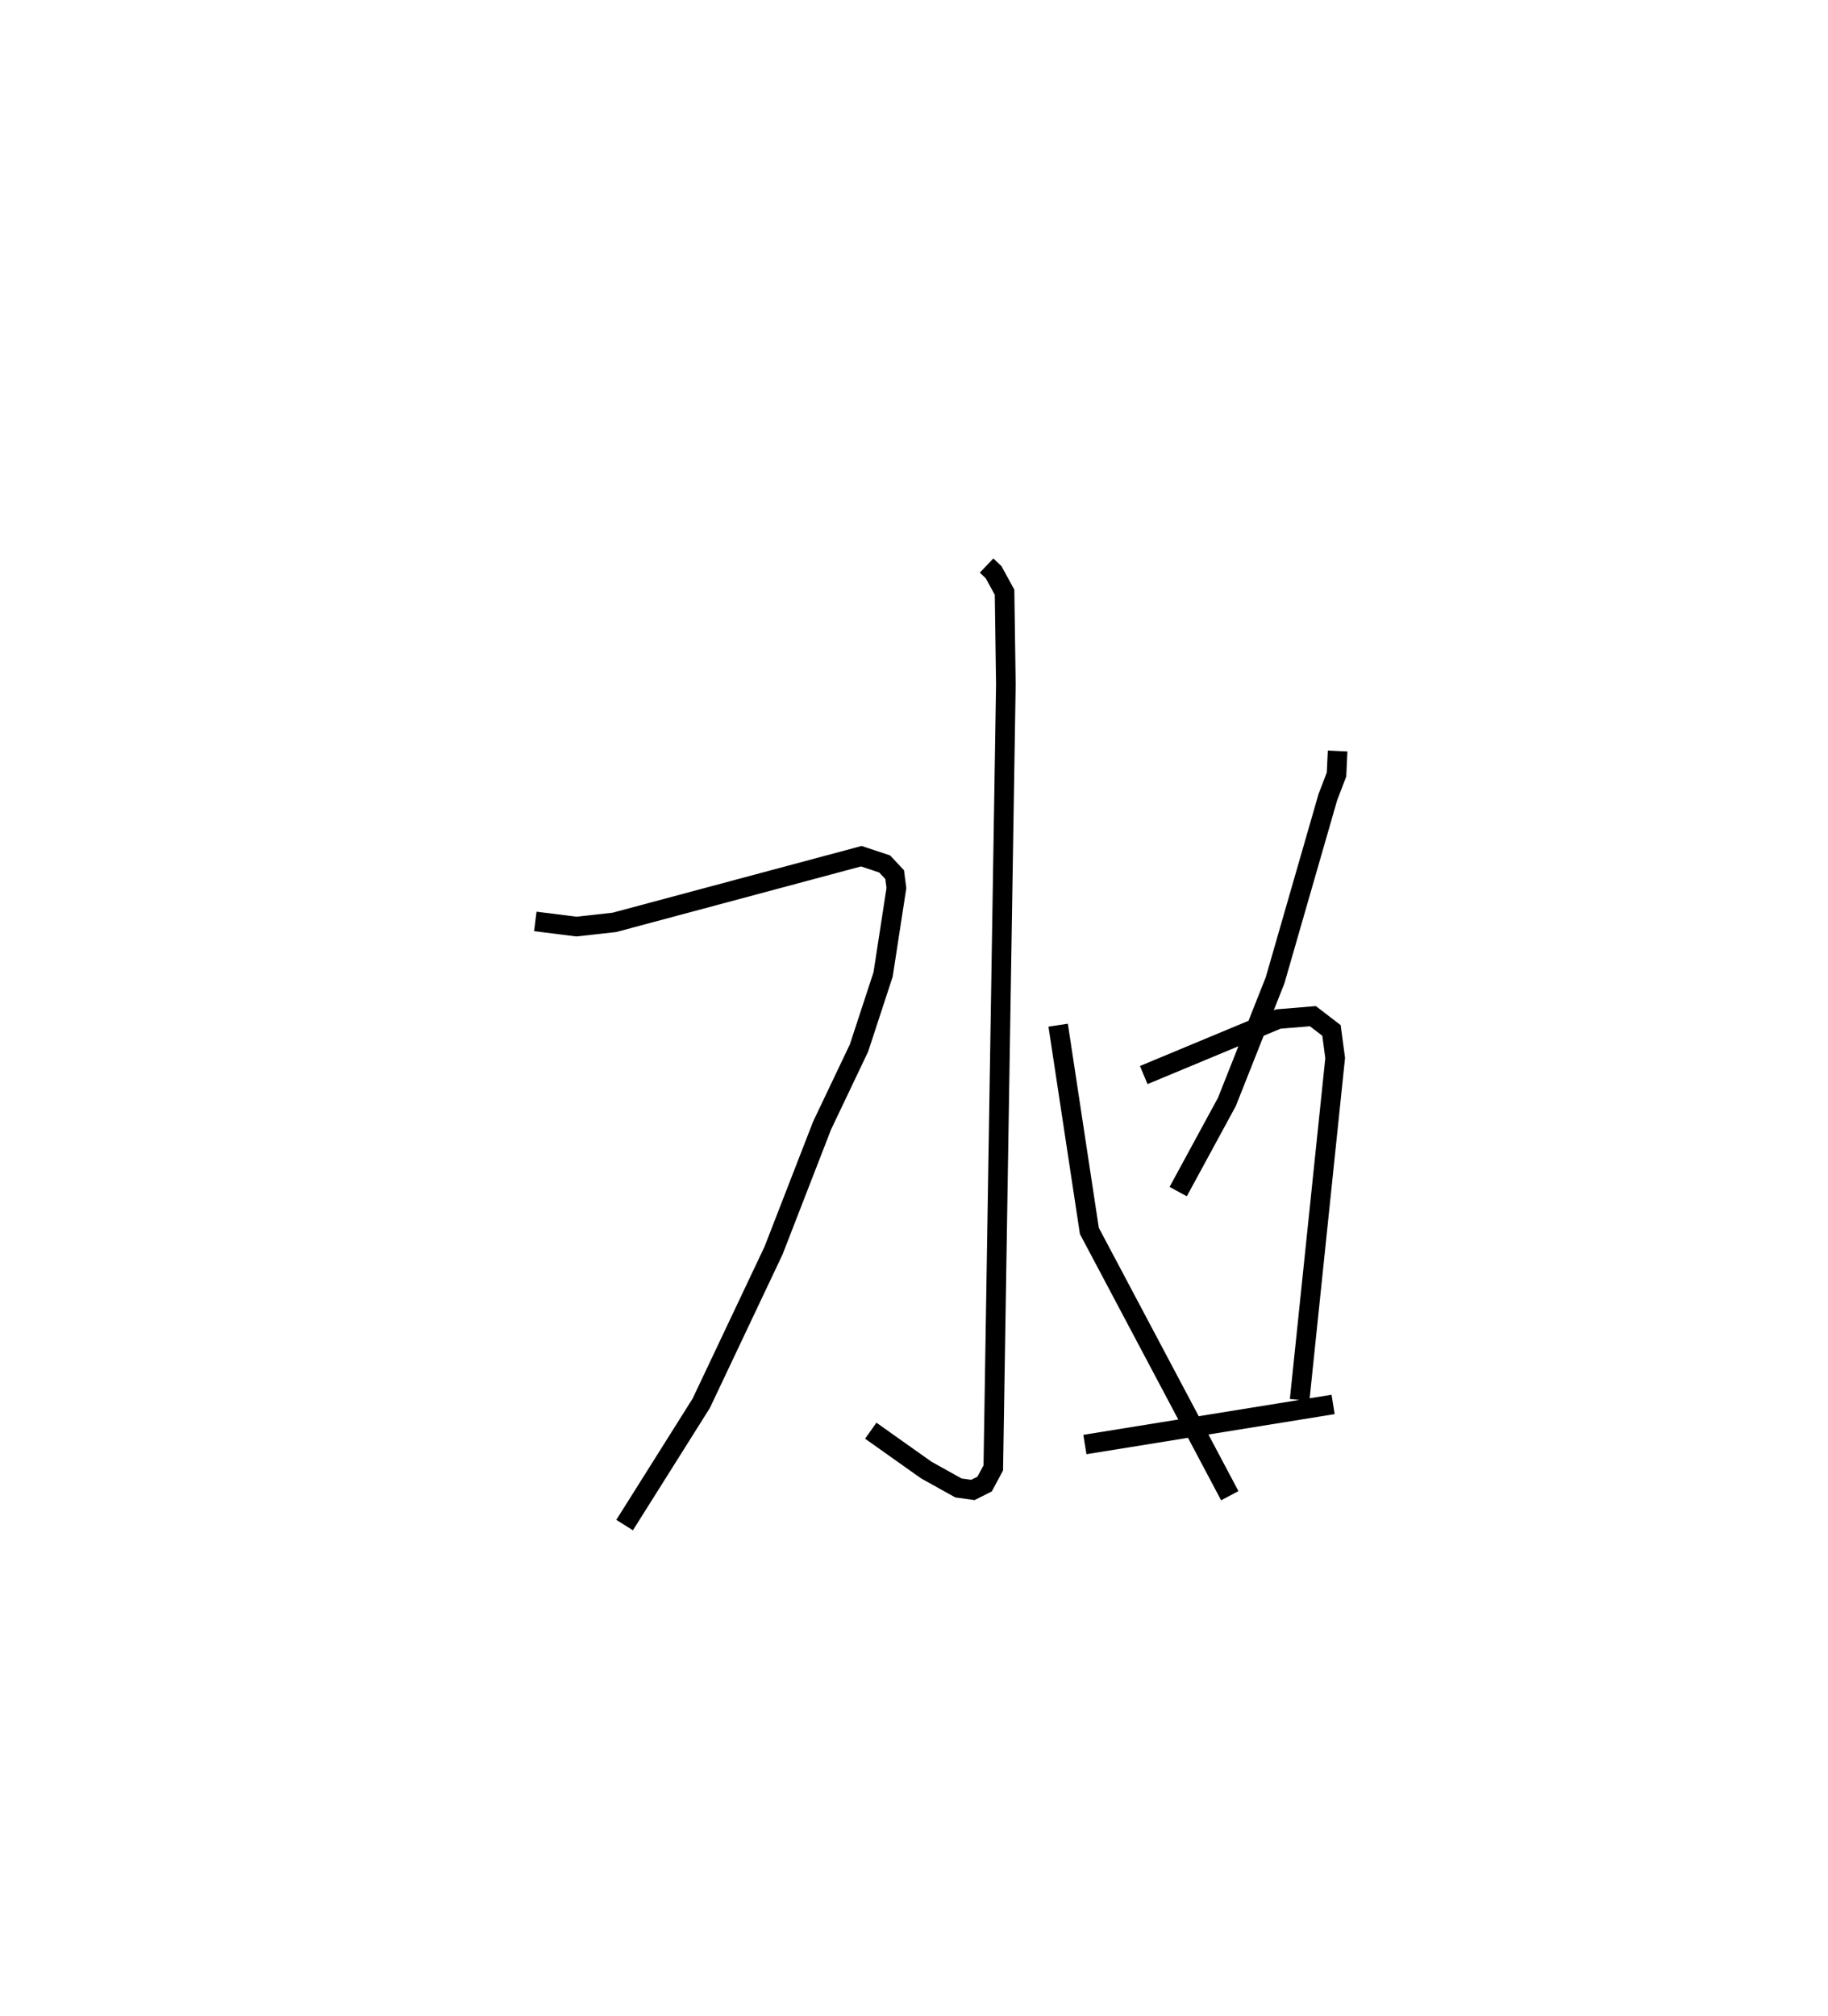 <?xml version="1.0" encoding="utf-8" ?>
<svg baseProfile="full" height="102.709" version="1.1" width="93.179" xmlns="http://www.w3.org/2000/svg" xmlns:ev="http://www.w3.org/2001/xml-events" xmlns:xlink="http://www.w3.org/1999/xlink"><defs /><rect fill="white" height="102.709" width="93.179" x="0" y="0" /><path d="M25,25 m0.0,0.0 m25.289,3.816 l0.359,0.342 0.557,1.017 l0.067,4.7 -0.641,39.917 l-0.441,0.824 -0.598,0.301 l-0.736,-0.101 -1.639,-0.912 l-2.832,-2.006 m-17.099,-25.949 l2.095,0.263 1.934,-0.214 l12.589,-3.372 1.189,0.395 l0.511,0.545 0.088,0.682 l-0.678,4.403 -1.227,3.744 l-1.886,3.961 -2.469,6.358 l-3.688,7.787 -3.906,6.206 m36.344,-39.441 l-0.056,1.199 -0.442,1.151 l-2.69,9.336 -2.455,6.192 l-2.484,4.572 m-6.118,-8.48 l1.591,10.483 7.157,13.492 m-4.386,-21.434 l6.857,-2.854 1.765,-0.146 l0.948,0.727 0.188,1.407 l-1.812,17.422 m-10.945,2.27 l12.652,-2.043 " fill="none" stroke="black" stroke-width="1" /></svg>